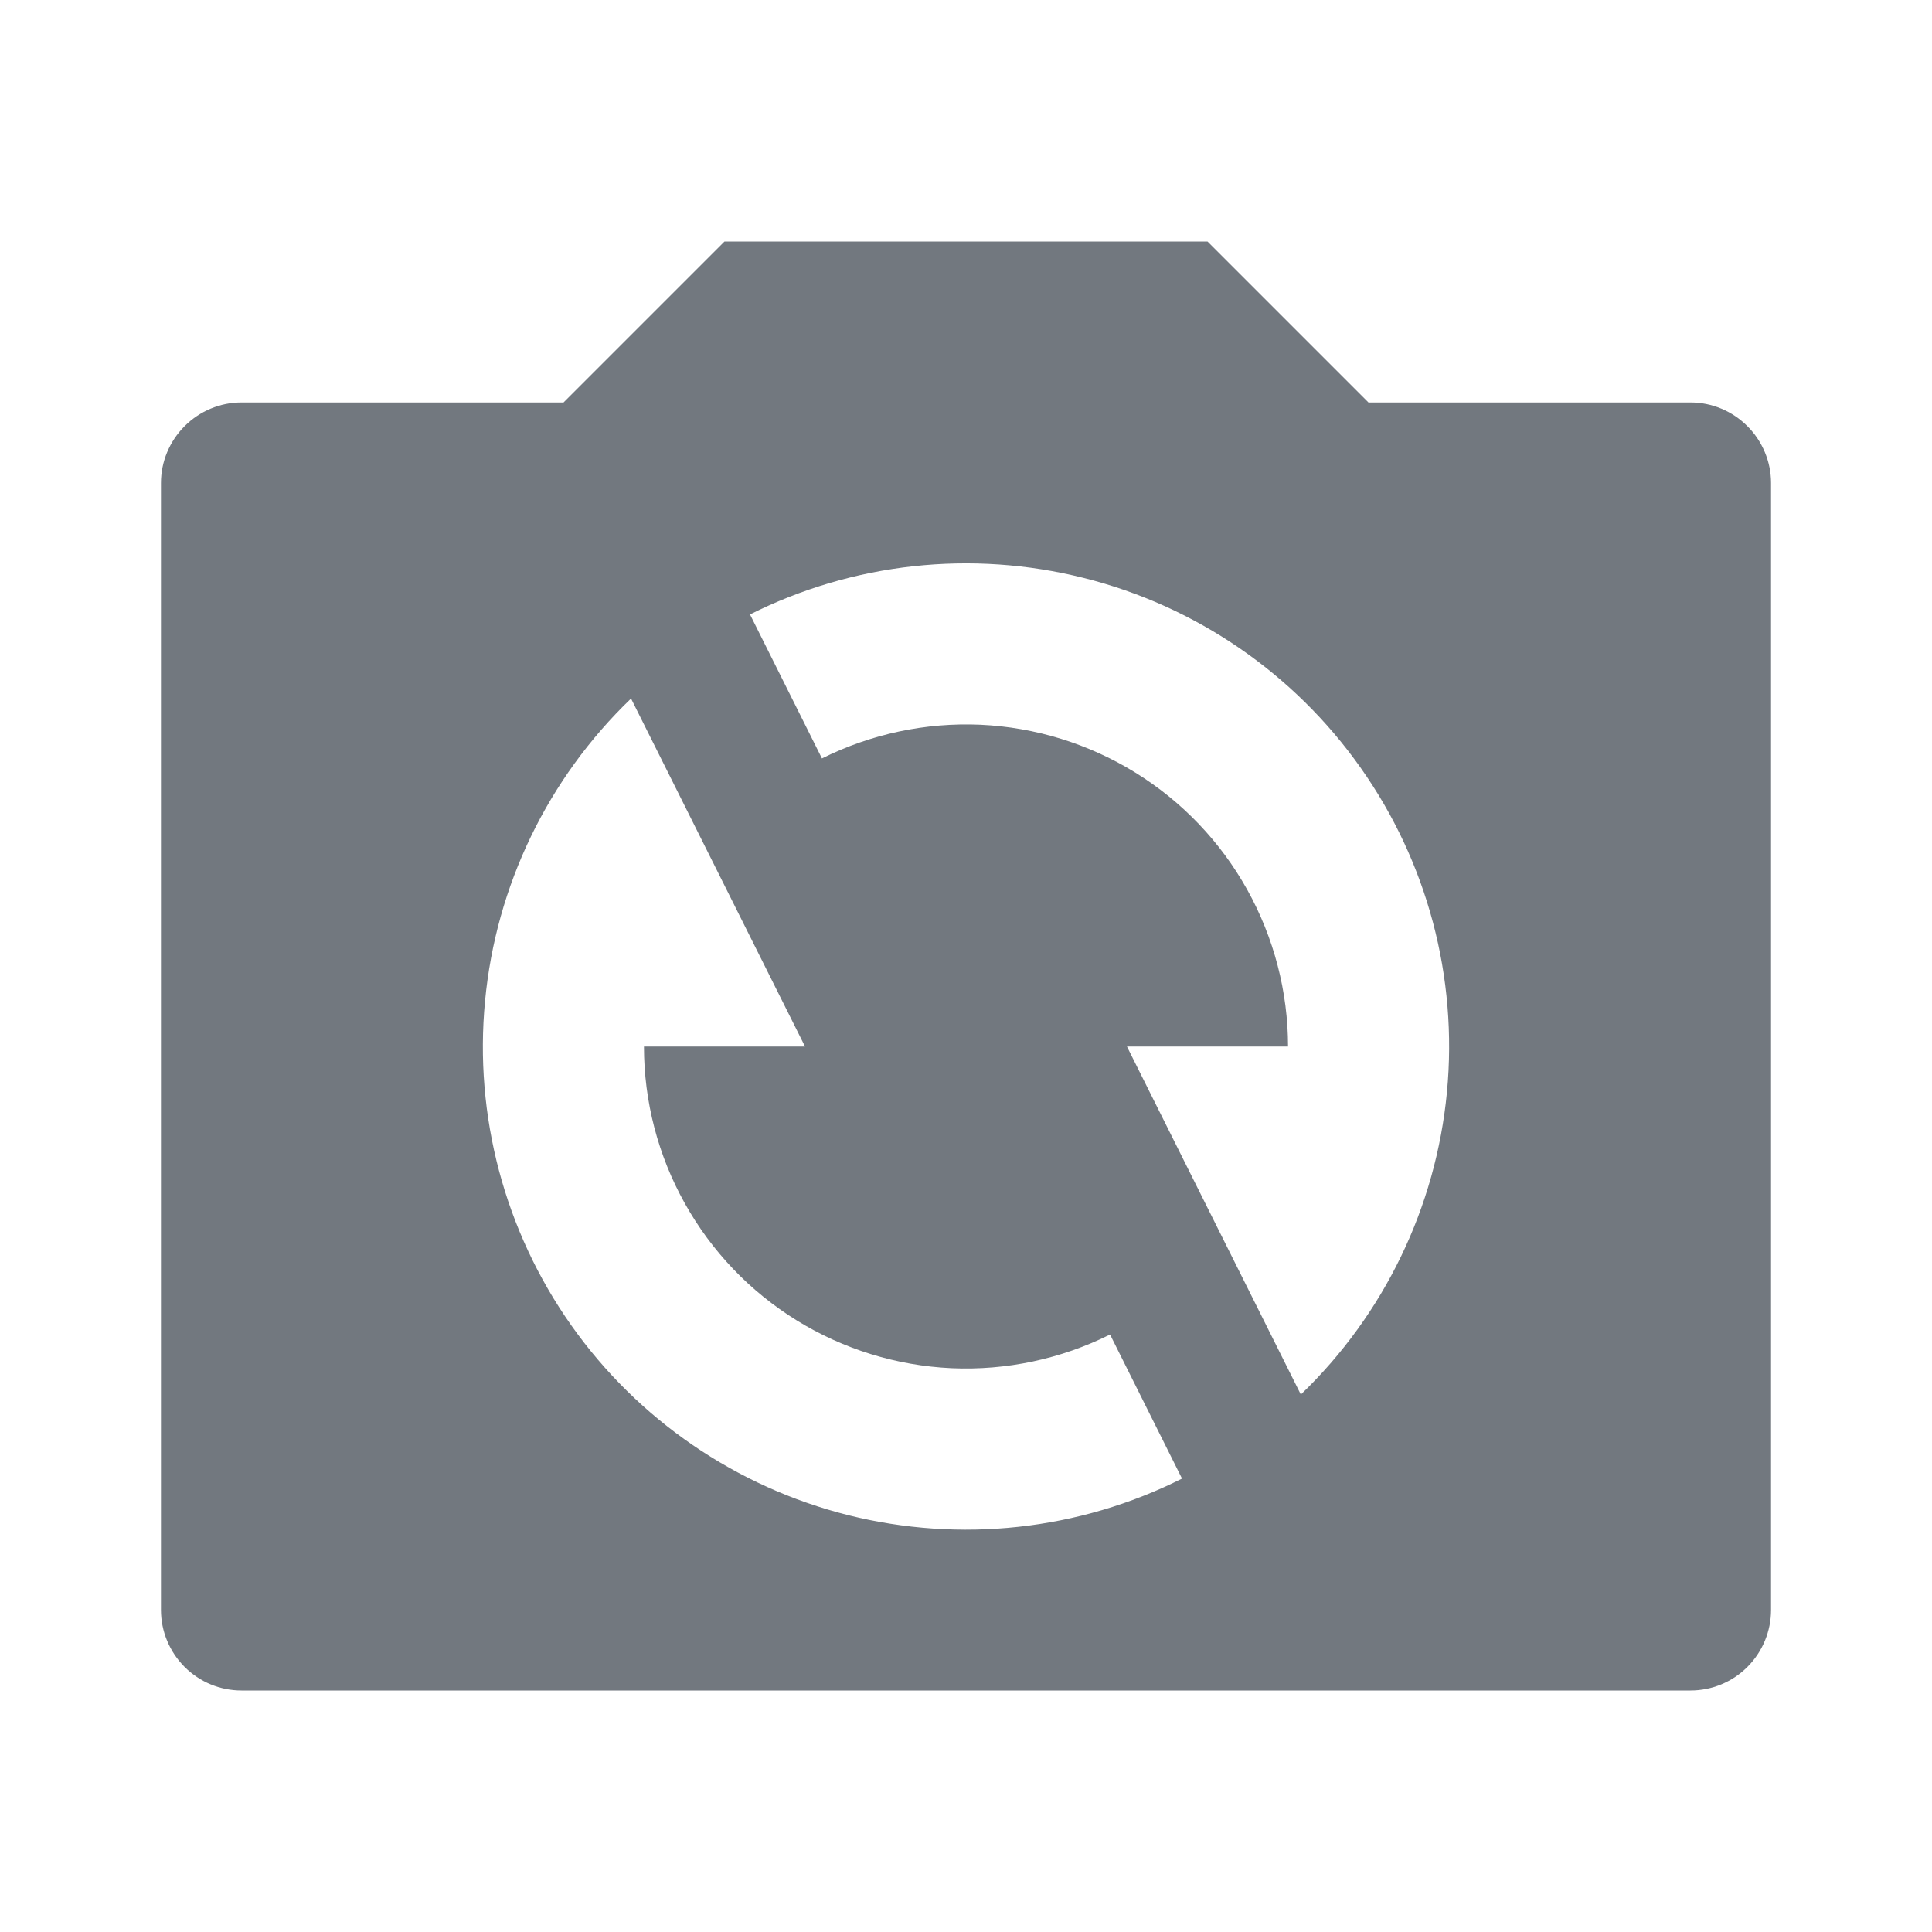 <svg width="16" height="16" viewBox="0 0 16 16" fill="none" xmlns="http://www.w3.org/2000/svg">
<g clip-path="url(#clip0_411_7905)">
<path d="M6 2H10L11.333 3.333H14C14.177 3.333 14.346 3.404 14.471 3.529C14.596 3.654 14.667 3.823 14.667 4V13.333C14.667 13.51 14.596 13.68 14.471 13.805C14.346 13.93 14.177 14 14 14H2C1.823 14 1.654 13.93 1.529 13.805C1.404 13.68 1.333 13.51 1.333 13.333V4C1.333 3.823 1.404 3.654 1.529 3.529C1.654 3.404 1.823 3.333 2 3.333H4.667L6 2ZM9.789 12.245L9.193 11.052C8.786 11.255 8.334 11.351 7.88 11.331C7.426 11.31 6.985 11.174 6.598 10.935C6.211 10.696 5.892 10.362 5.671 9.965C5.449 9.568 5.333 9.121 5.333 8.667H6.667L5.226 5.785C4.536 6.448 4.107 7.336 4.017 8.289C3.926 9.241 4.179 10.194 4.731 10.976C5.283 11.757 6.097 12.315 7.025 12.548C7.953 12.78 8.934 12.674 9.789 12.245ZM6.211 5.088L6.807 6.281C7.214 6.078 7.666 5.982 8.12 6.002C8.574 6.023 9.015 6.159 9.402 6.398C9.789 6.637 10.108 6.971 10.329 7.368C10.55 7.765 10.667 8.212 10.667 8.667H9.333L10.773 11.549C11.463 10.886 11.892 9.997 11.983 9.045C12.074 8.092 11.82 7.139 11.268 6.358C10.716 5.576 9.902 5.018 8.974 4.786C8.046 4.553 7.065 4.66 6.21 5.089L6.211 5.088Z" fill="#72787F"/>
</g>
<defs>
<clipPath id="clip0_411_7905">
<rect width="16" height="16" fill="white"/>
</clipPath>
</defs>
</svg>
